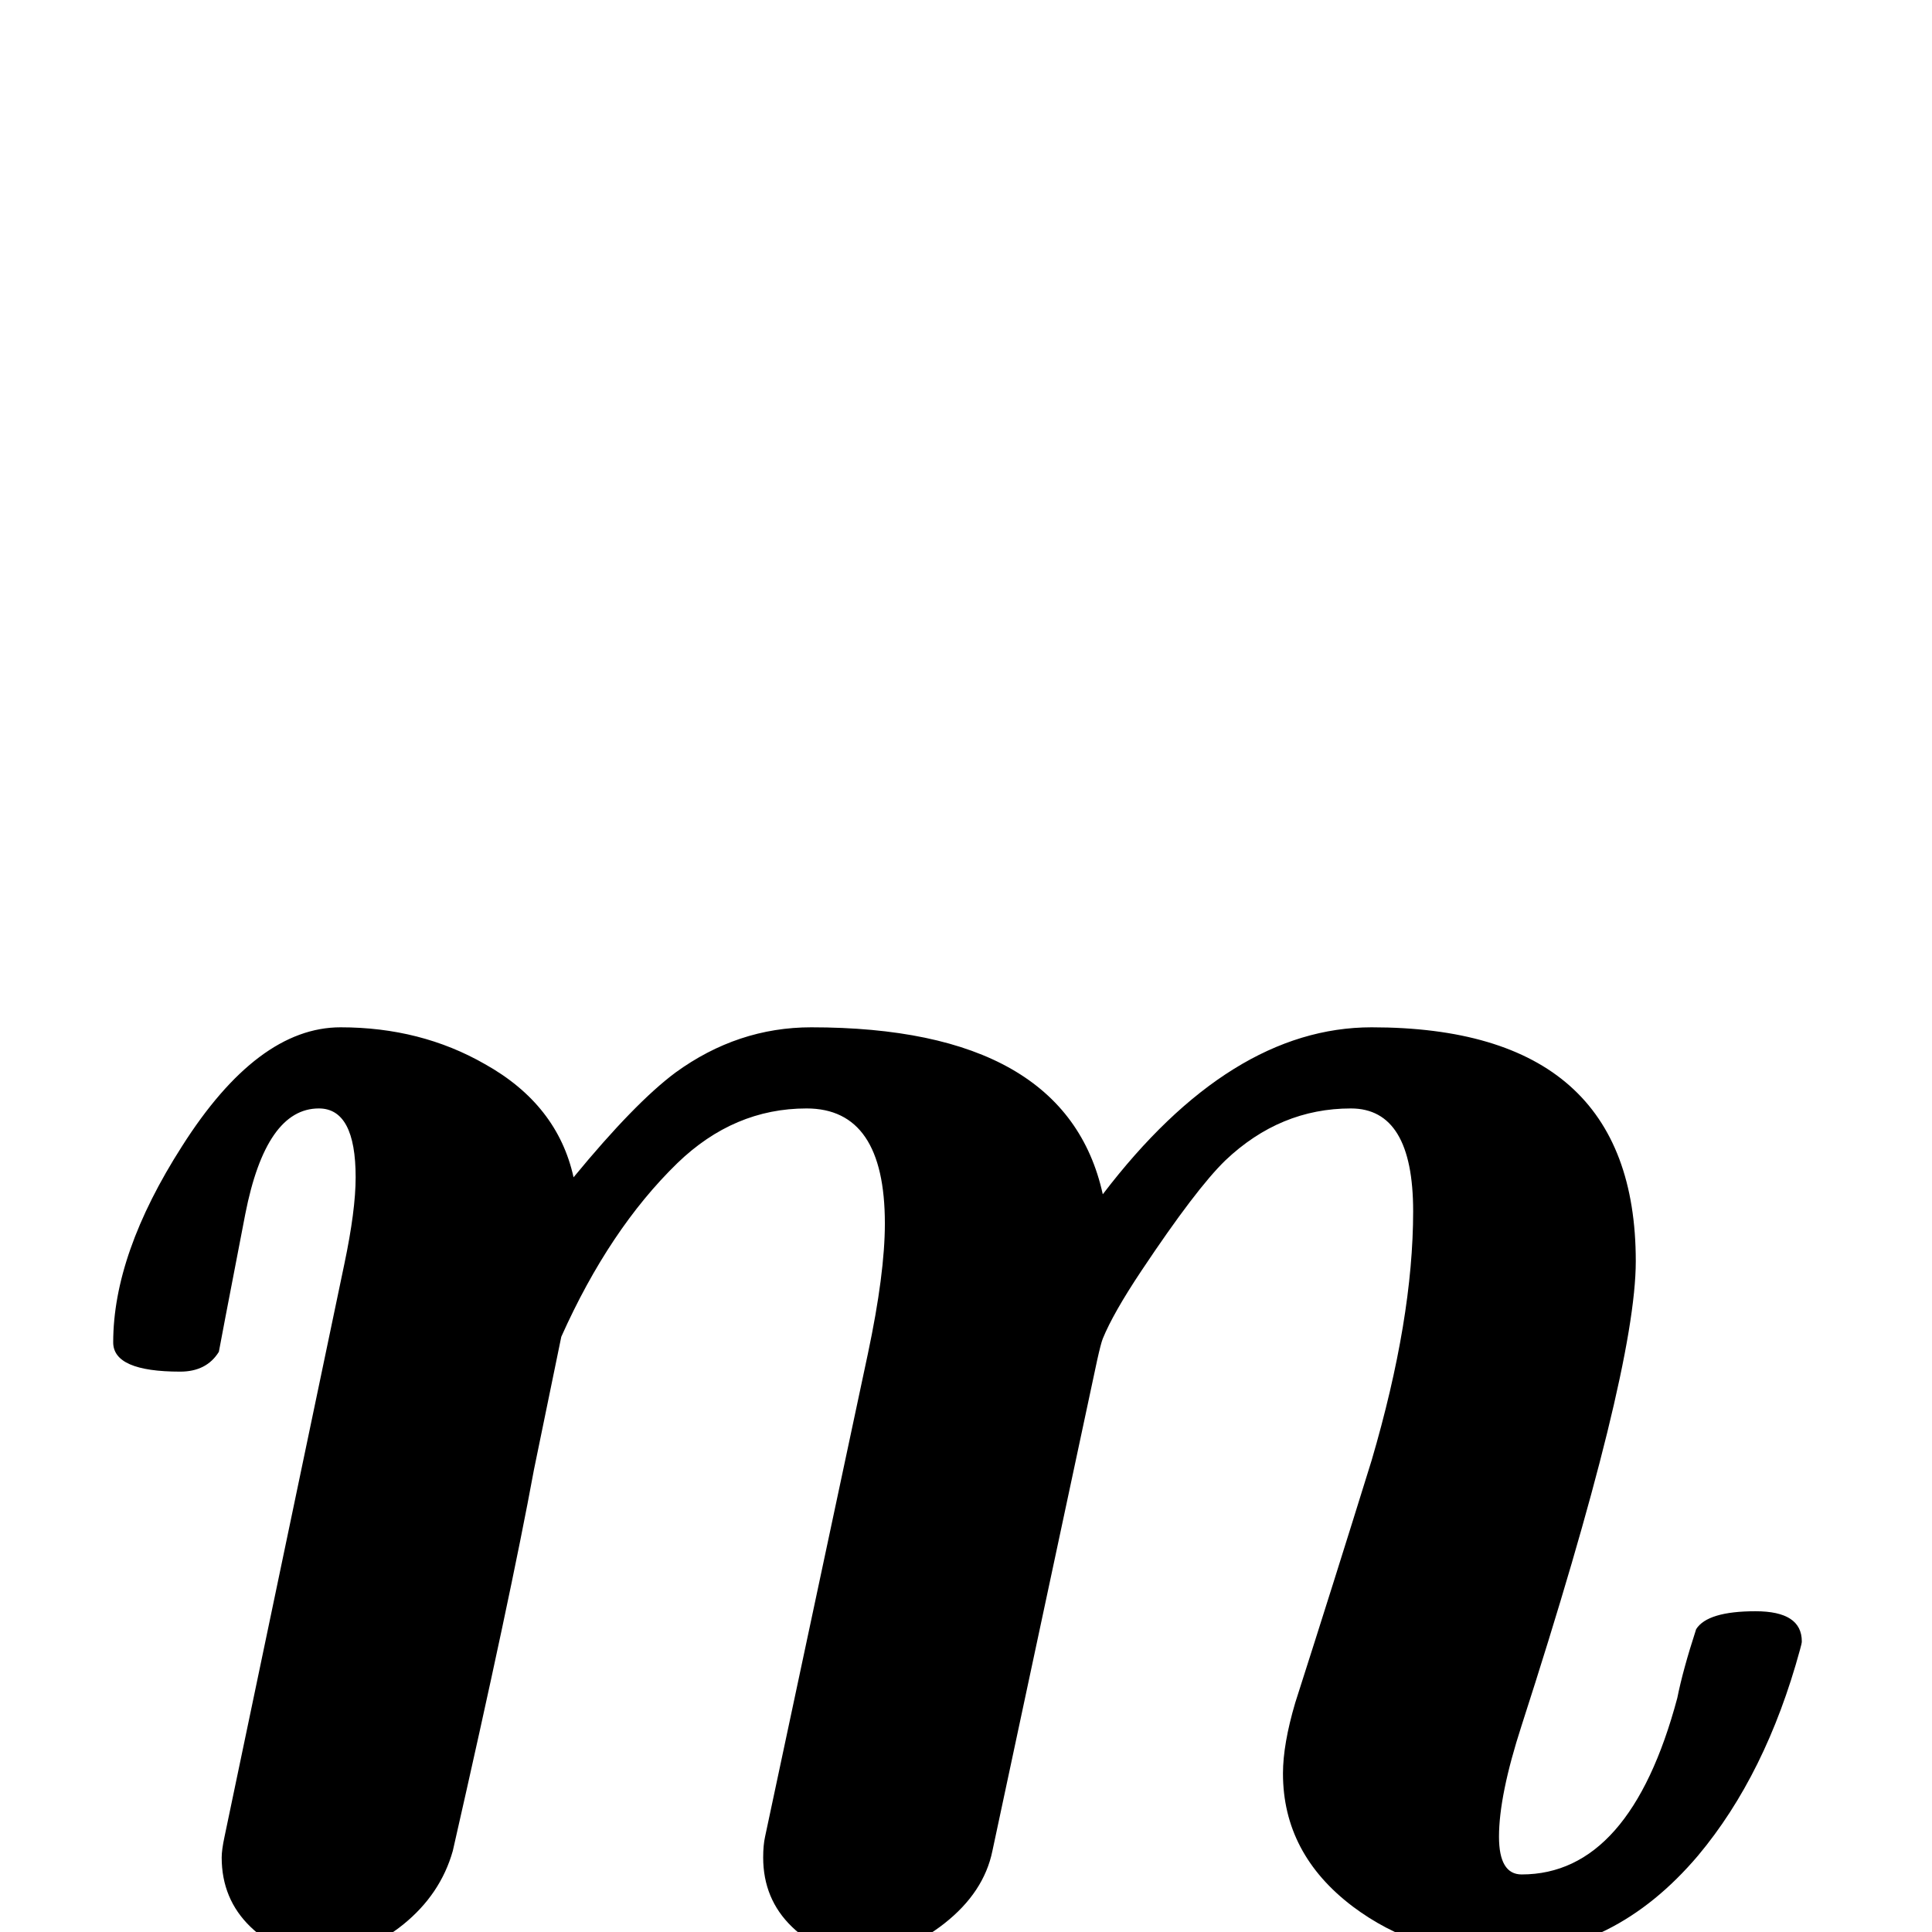 <?xml version="1.0" standalone="no"?>
<!DOCTYPE svg PUBLIC "-//W3C//DTD SVG 1.1//EN" "http://www.w3.org/Graphics/SVG/1.1/DTD/svg11.dtd" >
<svg viewBox="0 -442 2048 2048">
  <g transform="matrix(1 0 0 -1 0 1606)">
   <path fill="currentColor"
d="M1910 308q0 -2 -2 -9q-36 -132 -108 -218q-89 -105 -210 -105q-88 0 -156 51q-74 56 -74 141q0 31 13 75q41 128 81 257q44 150 44 264q0 109 -66 109q-75 0 -133 -55q-31 -30 -89 -117q-30 -45 -41 -72q-2 -5 -6 -23l-111 -520q-9 -44 -51 -77t-87 -33q-44 0 -74.5 29.5
t-30.5 73.5q0 13 2 22l109 512q18 85 18 138q0 122 -83 122q-77 0 -137 -58q-72 -70 -123 -184l-29 -141q-25 -136 -86 -404q-13 -46 -52.5 -78t-87.5 -32q-44 0 -74.5 29.5t-30.5 73.5q0 8 3 22l127 607q12 57 12 92q0 73 -39 73q-56 0 -78 -112q-28 -145 -28 -146
q-13 -21 -41 -21q-71 0 -71 31q0 94 73 208q80 126 168 126q85 0 153 -39q77 -43 94 -120q65 79 108 111q66 48 144 48q270 0 309 -177q135 177 285 177q280 0 280 -248q0 -117 -121 -492q-24 -74 -24 -118q0 -40 24 -40q115 0 165 187q6 30 20 73q12 19 63 19q49 0 49 -32z
" />
  </g>

</svg>
